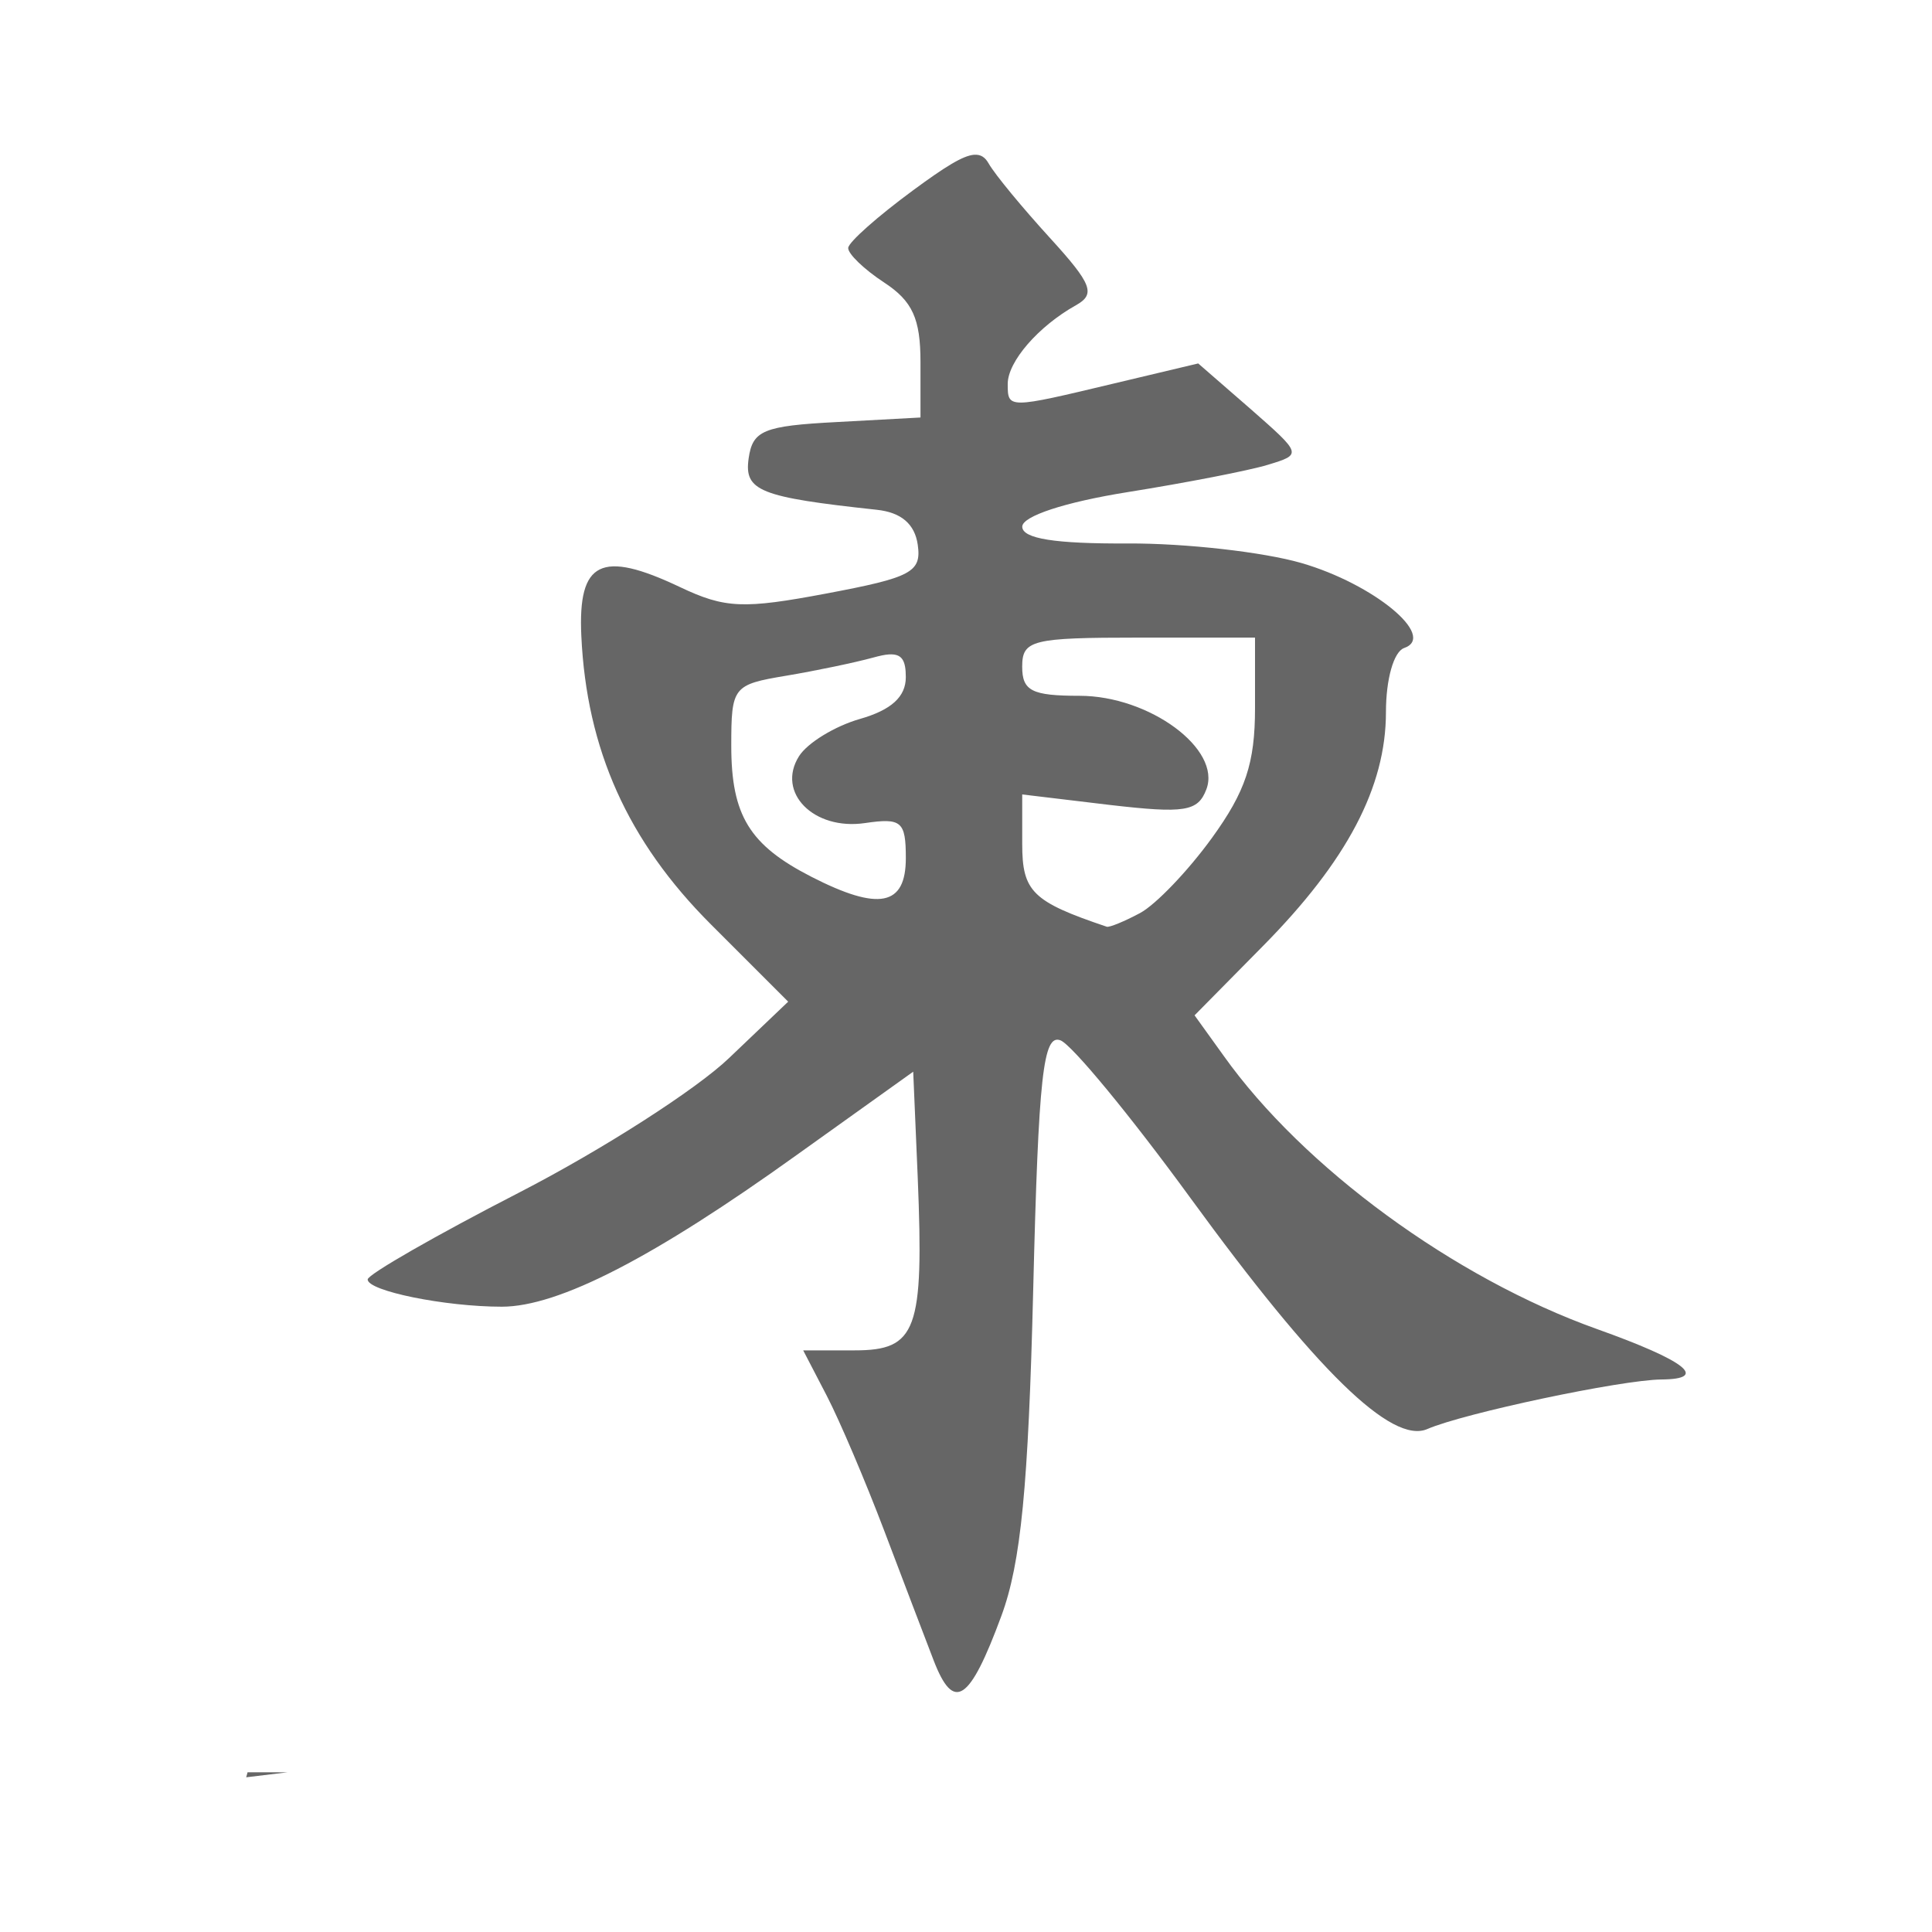 <?xml version="1.0" encoding="UTF-8" standalone="no"?>
<!-- Created with Inkscape (http://www.inkscape.org/) -->

<svg
   xmlns:dc="http://purl.org/dc/elements/1.1/"
   xmlns:cc="http://creativecommons.org/ns#"
   xmlns:rdf="http://www.w3.org/1999/02/22-rdf-syntax-ns#"
   xmlns:svg="http://www.w3.org/2000/svg"
   xmlns="http://www.w3.org/2000/svg"
   xmlns:inkscape="http://www.inkscape.org/namespaces/inkscape"
   version="1.1"
   width="100%"
   height="100%"
   viewBox="0 0 512 512"
   id="svg2">
  <defs
     id="defs58" />
  <path
     d="M 26,0 C 11.603,0 0,11.603 0,26 v 460 c 0,14.397 11.603,26 26,26 h 460 c 14.397,0 26,-11.603 26,-26 V 26 C 512,11.603 500.397,0 486,0 H 26"
     inkscape:connector-curvature="0"
     id="path4"
     style="fill:none" />
  <path
     d="m 258.16,41 c -14.907,3.068 -15.436,8.47 -11,14.563 l -5.156,-5.156 c -17.01,6.374 -16.8,13.805 -11.125,21.406 l -6.094,-6.094 c 2.338,2.434 4.686,4.853 7.03,7.281 1.175,1.441 2.494,2.869 3.938,4.313 -2.861,-2.717 -5.717,-5.425 -8.594,-8.125 l 12.281,12.281 c 2.164,8.193 6.28,15.13 11.531,21.469 l -7.03,-7 c -2.307,8.04 0.305,14.05 4.625,19.344 l -4.625,-4.625 c -10.841,-0.339 -19.915,-0.01 -19.313,4.03 l -2.844,-2.844 c -22.12,-2.287 -23.305,6.415 -17.09,15.938 l -6.281,-6.281 c 0.573,2.523 1.559,4.842 2.844,7.03 -0.472,-0.117 -0.934,-0.224 -1.406,-0.344 l 3.625,3.625 c 3.4,4.481 7.915,8.443 12.406,12.406 l 11.906,11.906 c -2.887,1.67 -4.755,3.217 -4.313,5.5 l -4.344,-4.344 c -14.89,5.725 -35.665,-2.038 -35.06,2.188 l -3.875,-3.875 c -21.857,-14.76 -28.696,2.632 -22.12,16.875 l -4,-4 c -0.777,40.753 27.22,70.63 54.656,97.13 -7.991,5.801 -14.162,11.619 -12.75,17.531 l -2.75,-2.719 c -7.852,18.207 -63.696,25.22 -48.625,42.688 l -7.03,-7.03 c -14.436,6.939 -35.21,14.698 -36,24.875 -1.248,-0.337 -2.478,-0.701 -3.719,-1.094 l 4.094,4.094 c 1.068,3.461 4.537,7.19 11.25,11.25 l 65.875,65.875 c 30.26,30.332 60.56,60.64 90.88,90.94 h 216.06 c 14.397,0 26,-11.603 26,-26 v -197.84 c -4.779,-4.772 -9.565,-9.541 -14.344,-14.313 l -133.72,-133.75 c -0.031,-0.02 -0.063,-0.043 -0.094,-0.063 l -11.25,-11.25 c -3.802,-4.609 -7.306,-8.946 -10.281,-10.281 l -2.688,-2.688 c -6.665,-6.148 -6.743,-6.03 -3.906,-3.125 l -4.313,-4.313 c -10.781,-9.658 -12.751,-11.11 -9.469,-7.656 l -4.406,-4.406 c -0.646,0.095 -1.271,0.183 -1.906,0.281 l -41.719,-41.75 c -2.807,-2.831 -5.407,-5.448 -7.625,-7.594 l -5.219,-5.219 c -0.404,0.608 0.388,1.957 1.875,3.75 l -4.781,-4.781 m 1.25,26.781 c 2.632,2.393 5.104,4.738 6.906,6.938 l -6.906,-6.938 m 73.34,43.719 c 2.26,2.251 4.522,4.498 6.781,6.75 -0.013,0.005 -0.018,0.026 -0.031,0.031 l -6.75,-6.781"
     inkscape:connector-curvature="0"
     id="path52"
     style="opacity:0.0" />
  <path
     d="m 258.15,41.01 c -2.977,0.238 -7.645,3.147 -16.14,9.398 -9.359,6.883 -17.15,13.759 -17.228,15.3 -0.083,1.541 4.216,5.683 9.518,9.156 7.507,4.918 9.638,9.567 9.638,21.08 v 14.698 l -22.17,1.204 c -19.456,1.015 -22.317,2.218 -23.372,9.638 -1.227,8.621 2.923,10.264 33.975,13.614 6.468,0.697 10.05,3.768 10.843,9.276 1.035,7.261 -1.718,8.669 -24.1,12.891 -22.15,4.18 -26.953,3.988 -38.92,-1.686 -20.901,-9.918 -27.05,-6.855 -26.14,12.891 1.388,30.17 12.333,54.5 34.34,76.5 l 20.481,20.481 -15.662,14.939 c -8.606,8.27 -33.658,24.345 -55.657,35.661 -22,11.317 -40.1,21.686 -40.12,23.01 -0.06,3.051 20.48,7.228 35.541,7.228 15.08,0 40.3,-13.03 78.19,-40.23 l 30.842,-22.05 1.204,28.19 c 1.649,40.38 -0.28,45.661 -16.746,45.661 h -13.614 l 6.259,12.05 c 3.439,6.65 10.266,22.696 15.185,35.661 4.913,12.964 10.832,28.498 13.13,34.456 5.327,13.795 9.509,11.05 17.951,-11.806 5.181,-14.03 7.147,-34.27 8.434,-86.5 1.402,-56.909 2.649,-67.775 7.228,-66.02 3.02,1.158 18.522,19.941 34.456,41.805 33.34,45.755 53.33,65.3 62.767,61.2 9.68,-4.199 51.41,-13.04 62.04,-13.13 12.666,-0.108 6.48,-4.952 -17.11,-13.373 -37.818,-13.501 -77.852,-42.825 -98.91,-72.41 l -7.71,-10.722 18.07,-18.312 c 22.354,-22.608 32.648,-42.2 32.648,-62.04 0,-8.733 2.059,-16.02 4.82,-16.987 8.788,-3.072 -8.07,-16.98 -27.23,-22.529 -9.966,-2.887 -30.649,-5.258 -46.02,-5.18 -19.257,0.098 -27.951,-1.268 -27.951,-4.458 0,-2.765 11.253,-6.487 27.951,-9.156 15.373,-2.457 32.08,-5.698 37.11,-7.228 9.11,-2.772 9.128,-2.784 -4.578,-14.818 l -13.858,-12.05 -22.288,5.302 c -28.17,6.729 -28.19,6.736 -28.19,0.12 0,-5.917 8.129,-15.279 18.07,-20.842 5.258,-2.943 4.329,-5.558 -6.868,-17.83 -7.194,-7.885 -14.574,-16.775 -16.264,-19.758 -0.921,-1.626 -2.069,-2.431 -3.856,-2.29 m 43.613,127.95 h 30.842 v 18.674 c 0,14.613 -2.501,22.11 -11.446,34.456 -6.297,8.689 -14.867,17.651 -19.04,19.878 -4.167,2.231 -8.126,3.839 -8.8,3.614 -19.705,-6.638 -22.409,-9.304 -22.409,-21.927 v -13.13 l 23.13,2.772 c 19.978,2.318 23.417,1.754 25.661,-4.096 4.092,-10.663 -15.08,-24.818 -33.613,-24.818 -12.631,0 -15.185,-1.303 -15.185,-7.71 0,-7.07 2.57,-7.71 30.842,-7.71 m -66.14,4.458 c 3.405,-0.207 4.458,1.51 4.458,6.02 0,5.218 -3.844,8.697 -12.168,11.08 -6.67,1.913 -13.925,6.362 -16.14,9.88 -6.06,9.612 3.878,19.705 17.469,17.714 9.68,-1.421 10.843,-0.473 10.843,9.276 0,12.709 -7.13,14.12 -25.06,4.94 -16.374,-8.391 -21.2,-16.246 -21.2,-34.697 0,-15.627 0.442,-16.209 14.457,-18.554 7.952,-1.329 18.361,-3.51 23.13,-4.82 1.716,-0.471 3.082,-0.775 4.216,-0.844 m -169.99,296.25 c -0.114,0.448 -0.245,0.879 -0.362,1.326 3.638,-0.452 7.239,-0.883 10.964,-1.326 H 65.609"
     inkscape:connector-curvature="0"
     id="path54"
     style="fill:#666666" />
</svg>
